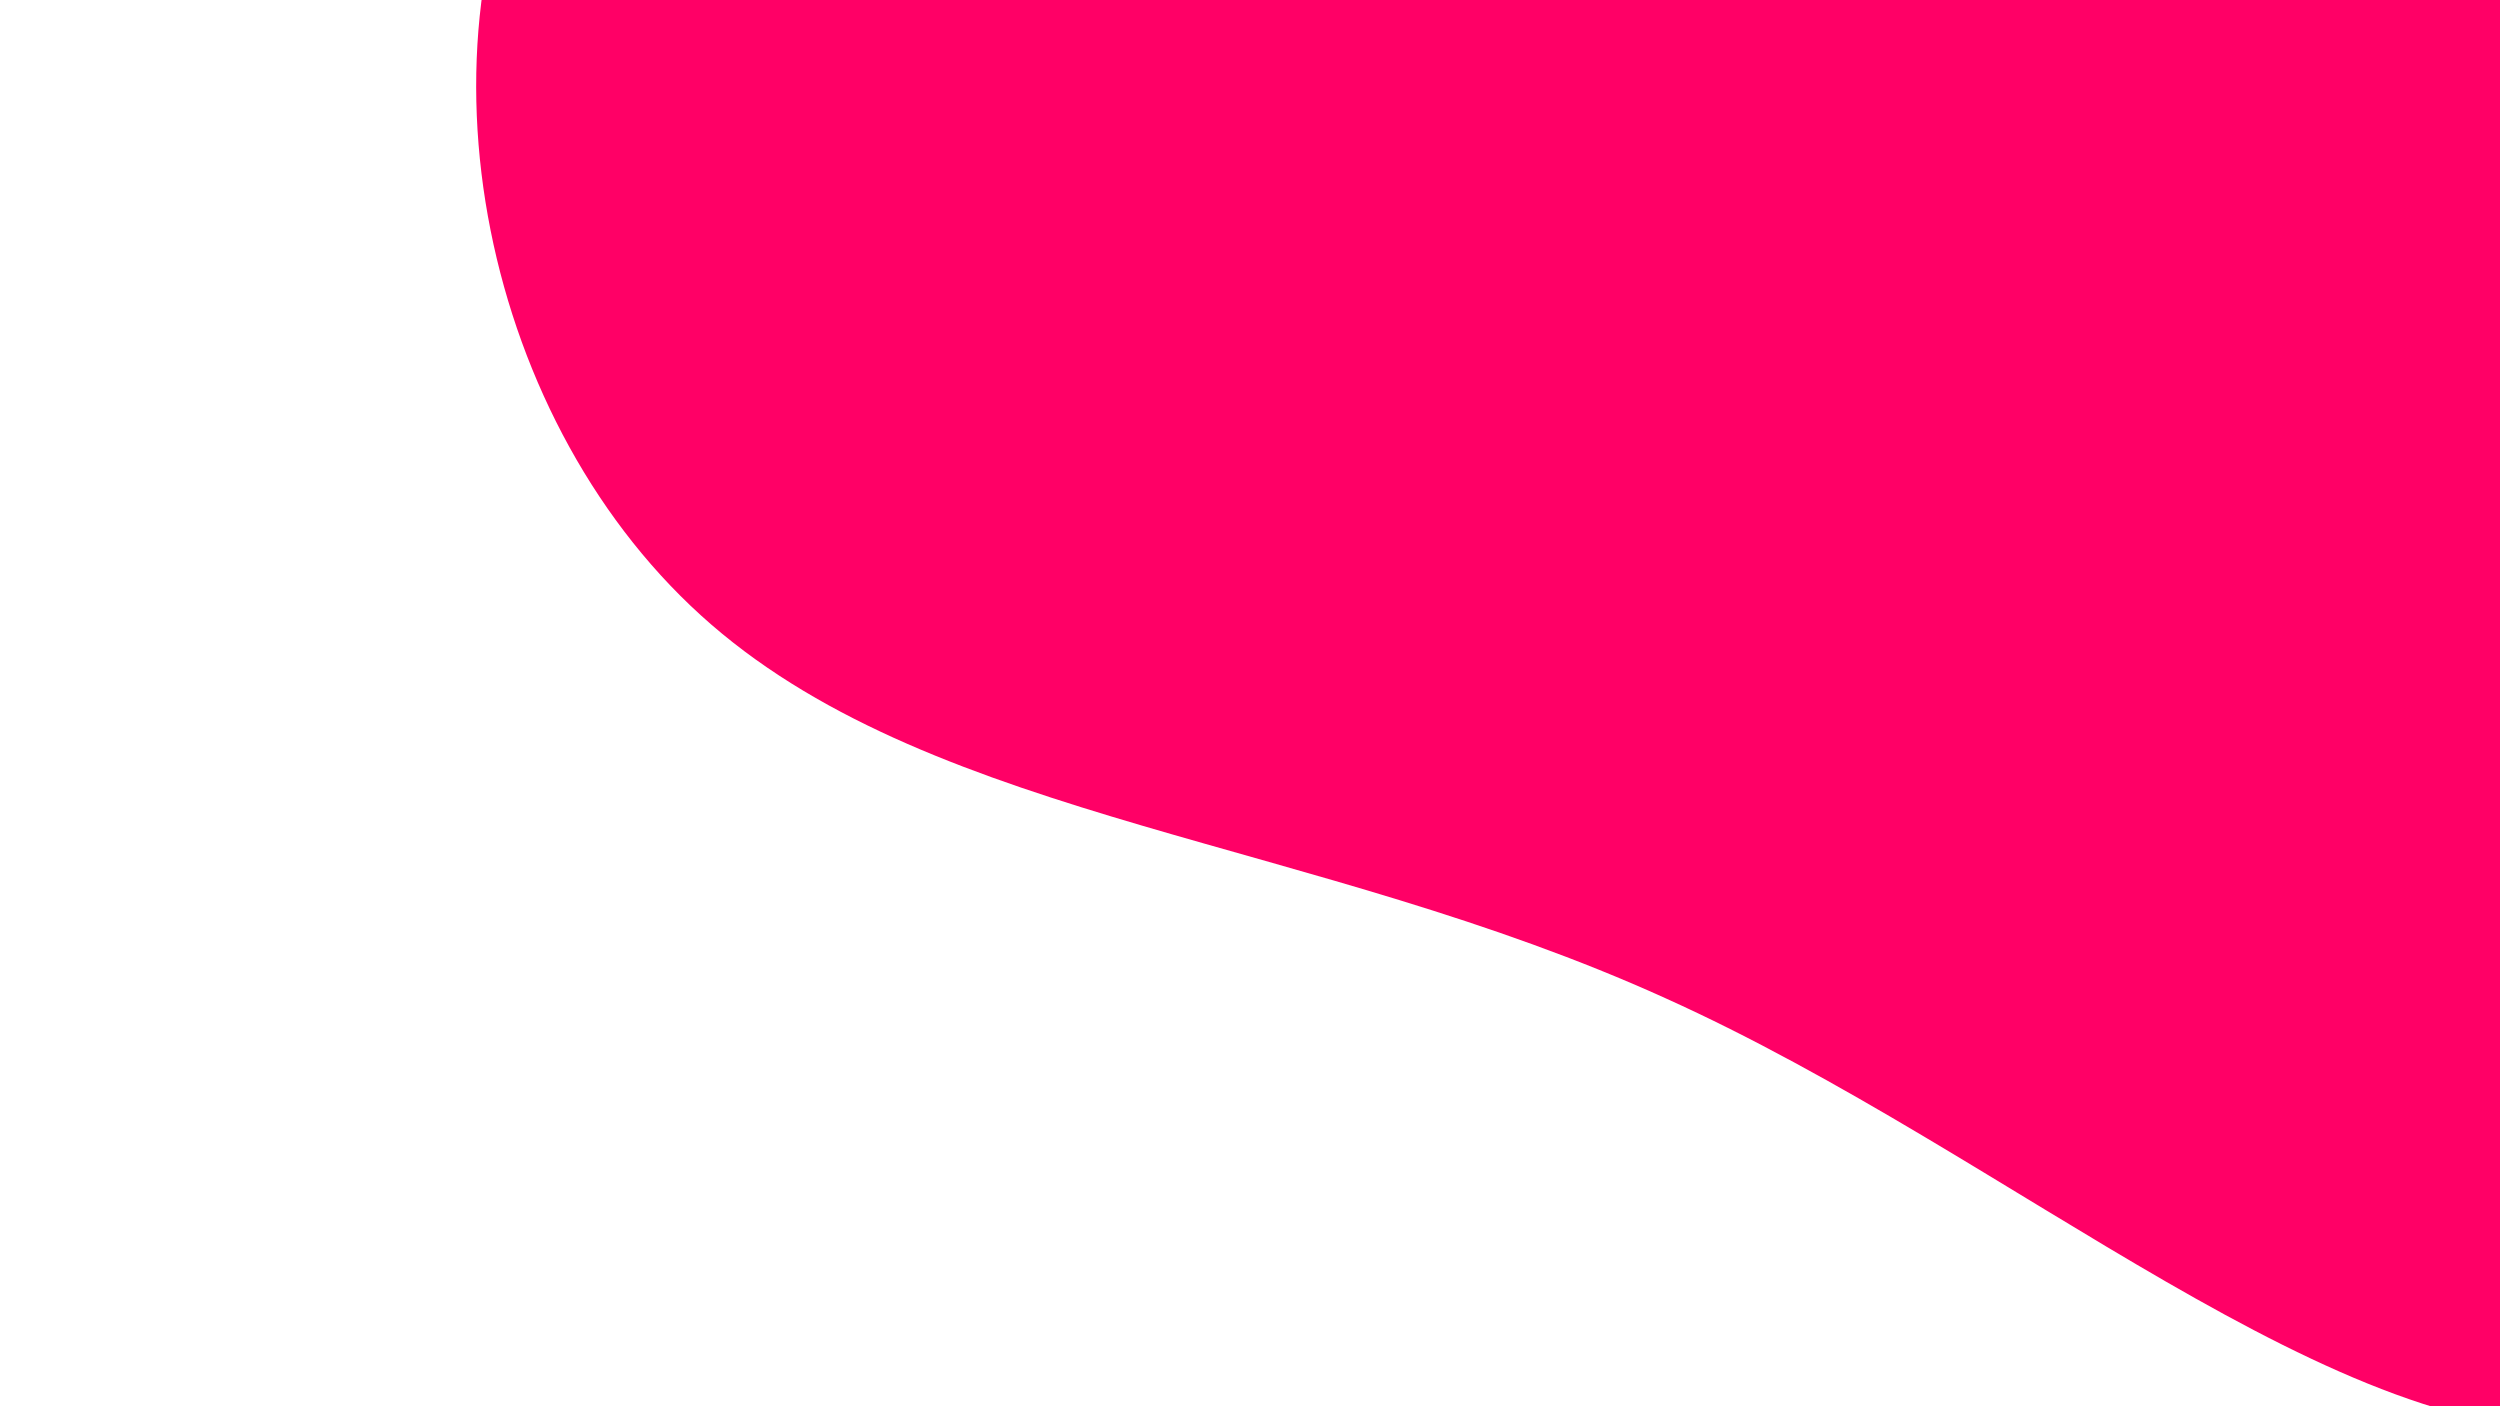 <?xml version="1.0" encoding="UTF-8" standalone="no"?>
<svg
   xmlns:dc="http://purl.org/dc/elements/1.1/"
   xmlns:cc="http://creativecommons.org/ns#"
   xmlns:rdf="http://www.w3.org/1999/02/22-rdf-syntax-ns#"
   xmlns:svg="http://www.w3.org/2000/svg"
   xmlns="http://www.w3.org/2000/svg"
   xmlns:sodipodi="http://sodipodi.sourceforge.net/DTD/sodipodi-0.dtd"
   xmlns:inkscape="http://www.inkscape.org/namespaces/inkscape"
   inkscape:export-ydpi="96"
   inkscape:export-xdpi="96"
   inkscape:export-filename="C:\Users\Jack5\downloads\banner.png"
   height="1080"
   width="1920"
   inkscape:version="1.0.2 (e86c870879, 2021-01-15, custom)"
   sodipodi:docname="bg.svg"
   id="svg12"
   version="1.1"
   viewBox="0 0 1920 1080">
  <defs
     id="defs8">
    <filter
       style="color-interpolation-filters:sRGB;"
       inkscape:label="Drop Shadow"
       id="filter999">
      <feFlood
         flood-opacity="1"
         flood-color="rgb(255,167,159)"
         result="flood"
         id="feFlood989" />
      <feComposite
         in="flood"
         in2="SourceGraphic"
         operator="in"
         result="composite1"
         id="feComposite991" />
      <feGaussianBlur
         in="composite1"
         stdDeviation="0"
         result="blur"
         id="feGaussianBlur993" />
      <feOffset
         dx="-20.06"
         dy="0"
         result="offset"
         id="feOffset995" />
      <feComposite
         in="SourceGraphic"
         in2="offset"
         operator="over"
         result="composite2"
         id="feComposite997" />
    </filter>
  </defs>
  <sodipodi:namedview
     pagecolor="#ffffff"
     bordercolor="#666666"
     borderopacity="1"
     objecttolerance="10"
     gridtolerance="10"
     guidetolerance="10"
     inkscape:pageopacity="0"
     inkscape:pageshadow="2"
     inkscape:window-width="1920"
     inkscape:window-height="1017"
     id="namedview6"
     showgrid="false"
     inkscape:zoom="2.1708333"
     inkscape:cx="530.37941"
     inkscape:cy="529.58811"
     inkscape:window-x="-8"
     inkscape:window-y="-8"
     inkscape:window-maximized="1"
     inkscape:current-layer="svg12" />
  <style
     id="style848" />
  <path
     style="stroke-width:14.709;filter:url(#filter999)"
     id="path10"
     d="m 2050.452,-607.305 c 176.505,154.442 376.544,275.054 463.326,460.384 85.311,185.33 58.835,436.85 -35.301,695.725 -92.665,260.345 -252.991,528.045 -457.443,548.637 -204.452,19.121 -454.501,-210.335 -722.201,-330.947 C 1029.663,644.411 741.371,631.173 566.337,479.673 391.303,328.173 330.997,36.939 441.312,-160.158 c 108.845,-198.568 388.311,-304.471 604.53,-451.559 216.219,-147.088 367.719,-336.831 520.69,-336.831 152.971,0 307.413,186.801 483.919,341.243 z"
     fill="#ff0066" />
</svg>
